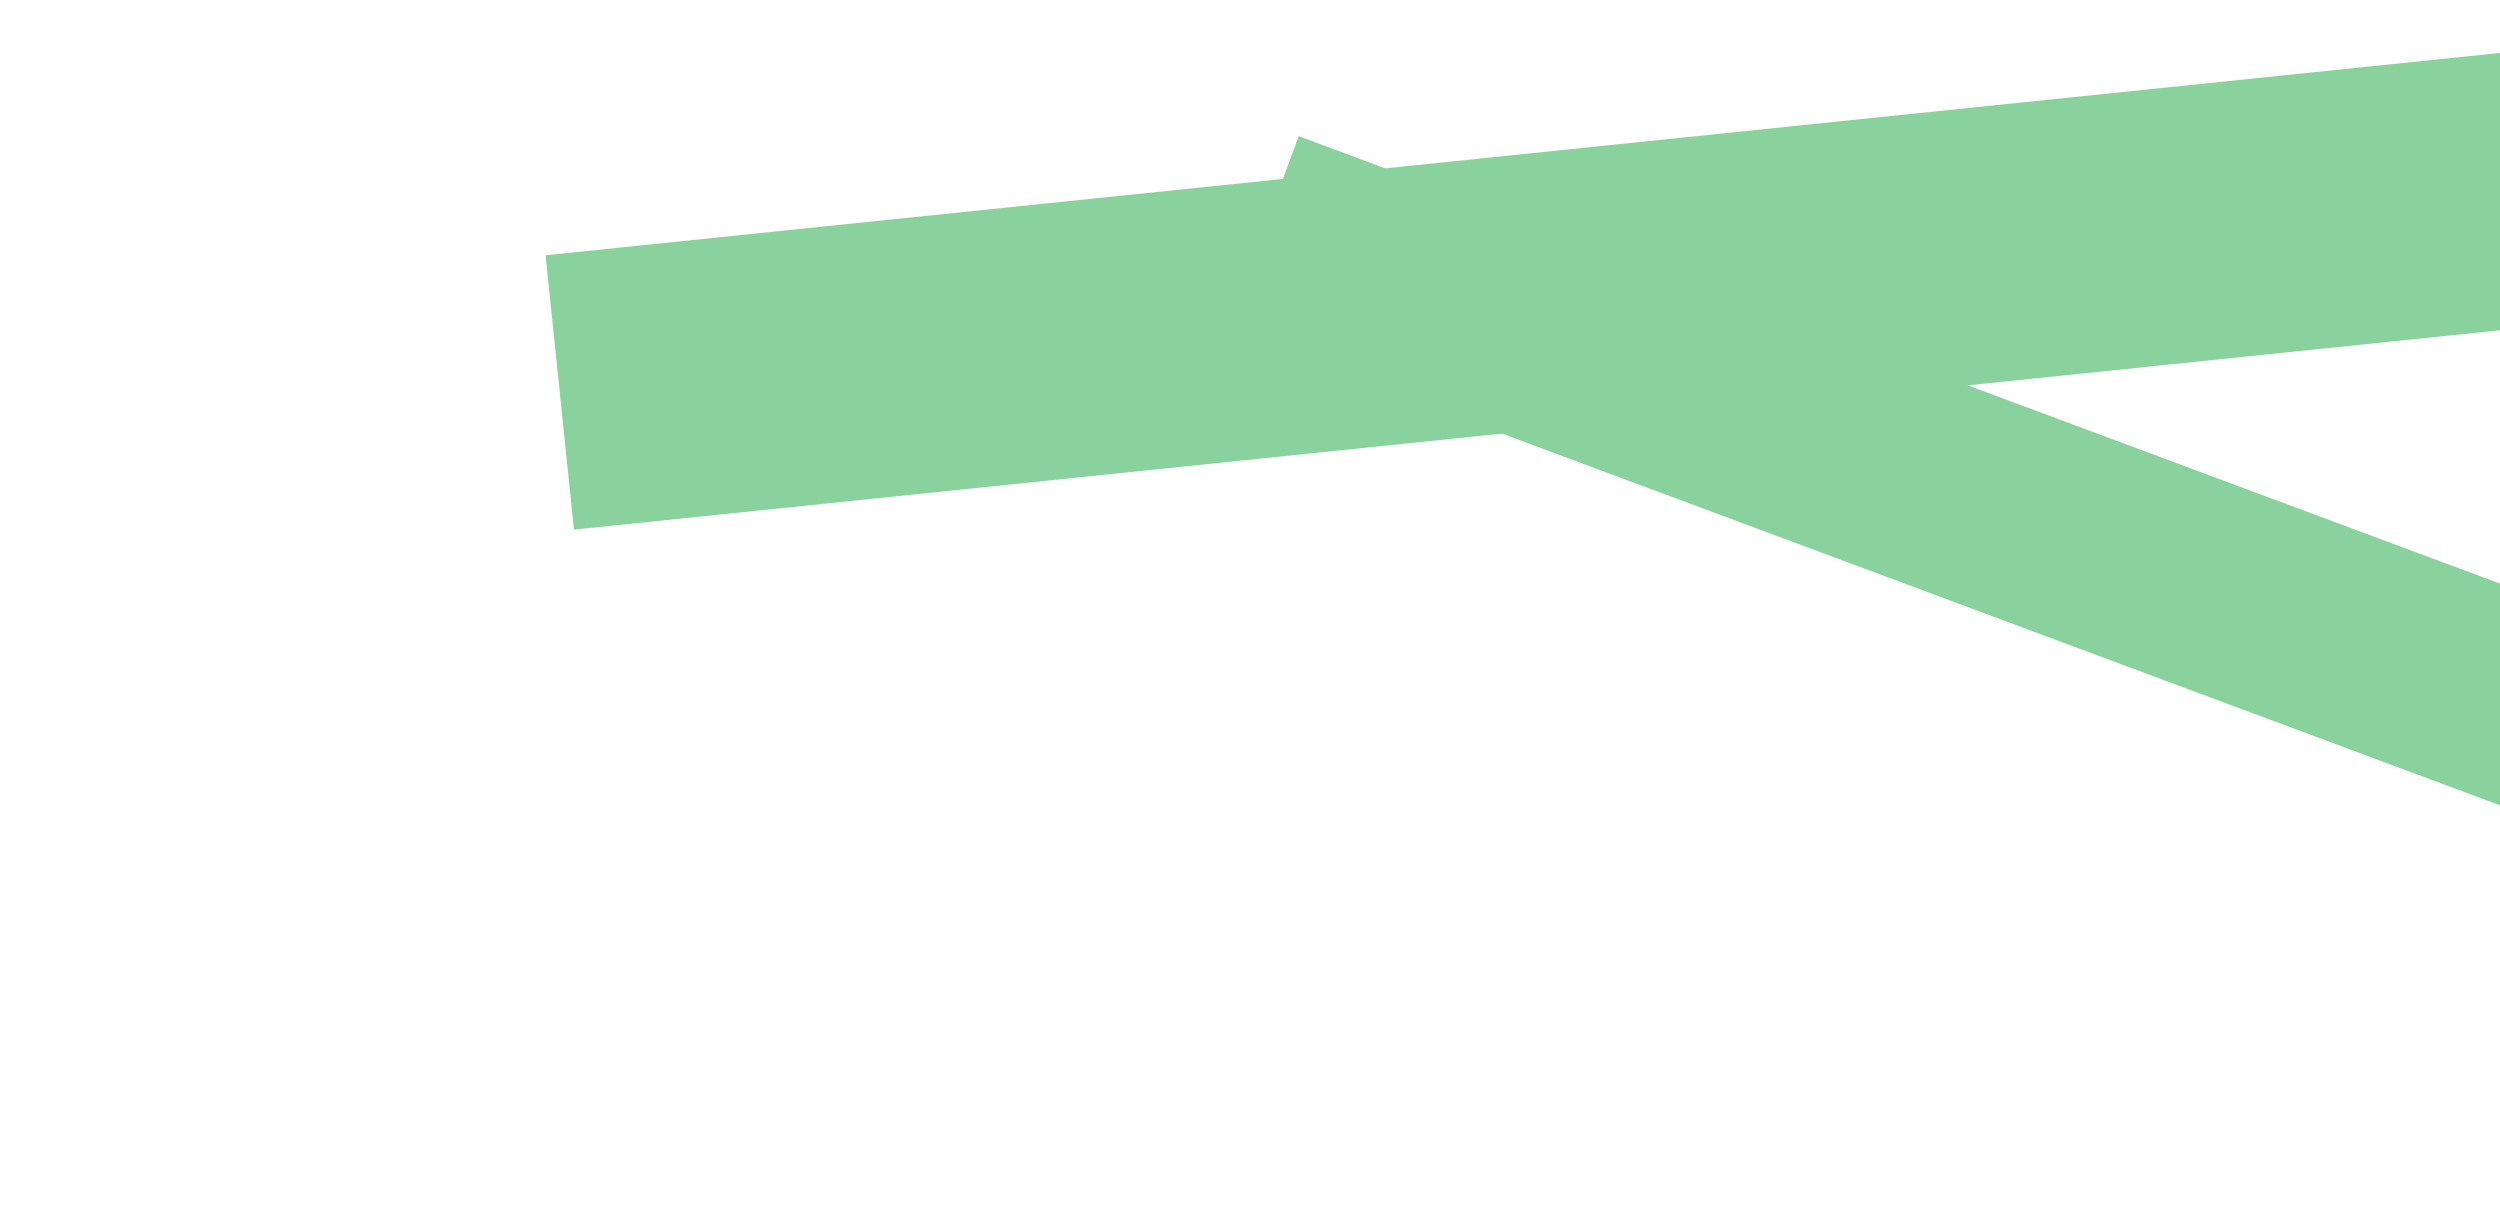 <svg width="917" height="447" viewBox="0 0 917 447" fill="none" xmlns="http://www.w3.org/2000/svg">
<g opacity="0.7">
<g filter="url(#filter0_f_56_1908)">
<rect width="644.591" height="76.238" transform="matrix(-0.937 -0.349 -0.349 0.937 1080.37 274.905)" fill="#58BF73"/>
</g>
<g filter="url(#filter1_f_56_1908)">
<rect width="916.151" height="101.154" transform="matrix(-0.995 0.103 0.103 0.995 1111.68 -0.737)" fill="#58BF73"/>
</g>
</g>
<defs>
<filter id="filter0_f_56_1908" x="349.674" y="-49.94" width="830.698" height="496.294" filterUnits="userSpaceOnUse" color-interpolation-filters="sRGB">
<feFlood flood-opacity="0" result="BackgroundImageFix"/>
<feBlend mode="normal" in="SourceGraphic" in2="BackgroundImageFix" result="shape"/>
<feGaussianBlur stdDeviation="50" result="effect1_foregroundBlur_56_1908"/>
</filter>
<filter id="filter1_f_56_1908" x="0.362" y="-200.737" width="1321.7" height="594.594" filterUnits="userSpaceOnUse" color-interpolation-filters="sRGB">
<feFlood flood-opacity="0" result="BackgroundImageFix"/>
<feBlend mode="normal" in="SourceGraphic" in2="BackgroundImageFix" result="shape"/>
<feGaussianBlur stdDeviation="100" result="effect1_foregroundBlur_56_1908"/>
</filter>
</defs>
</svg>
